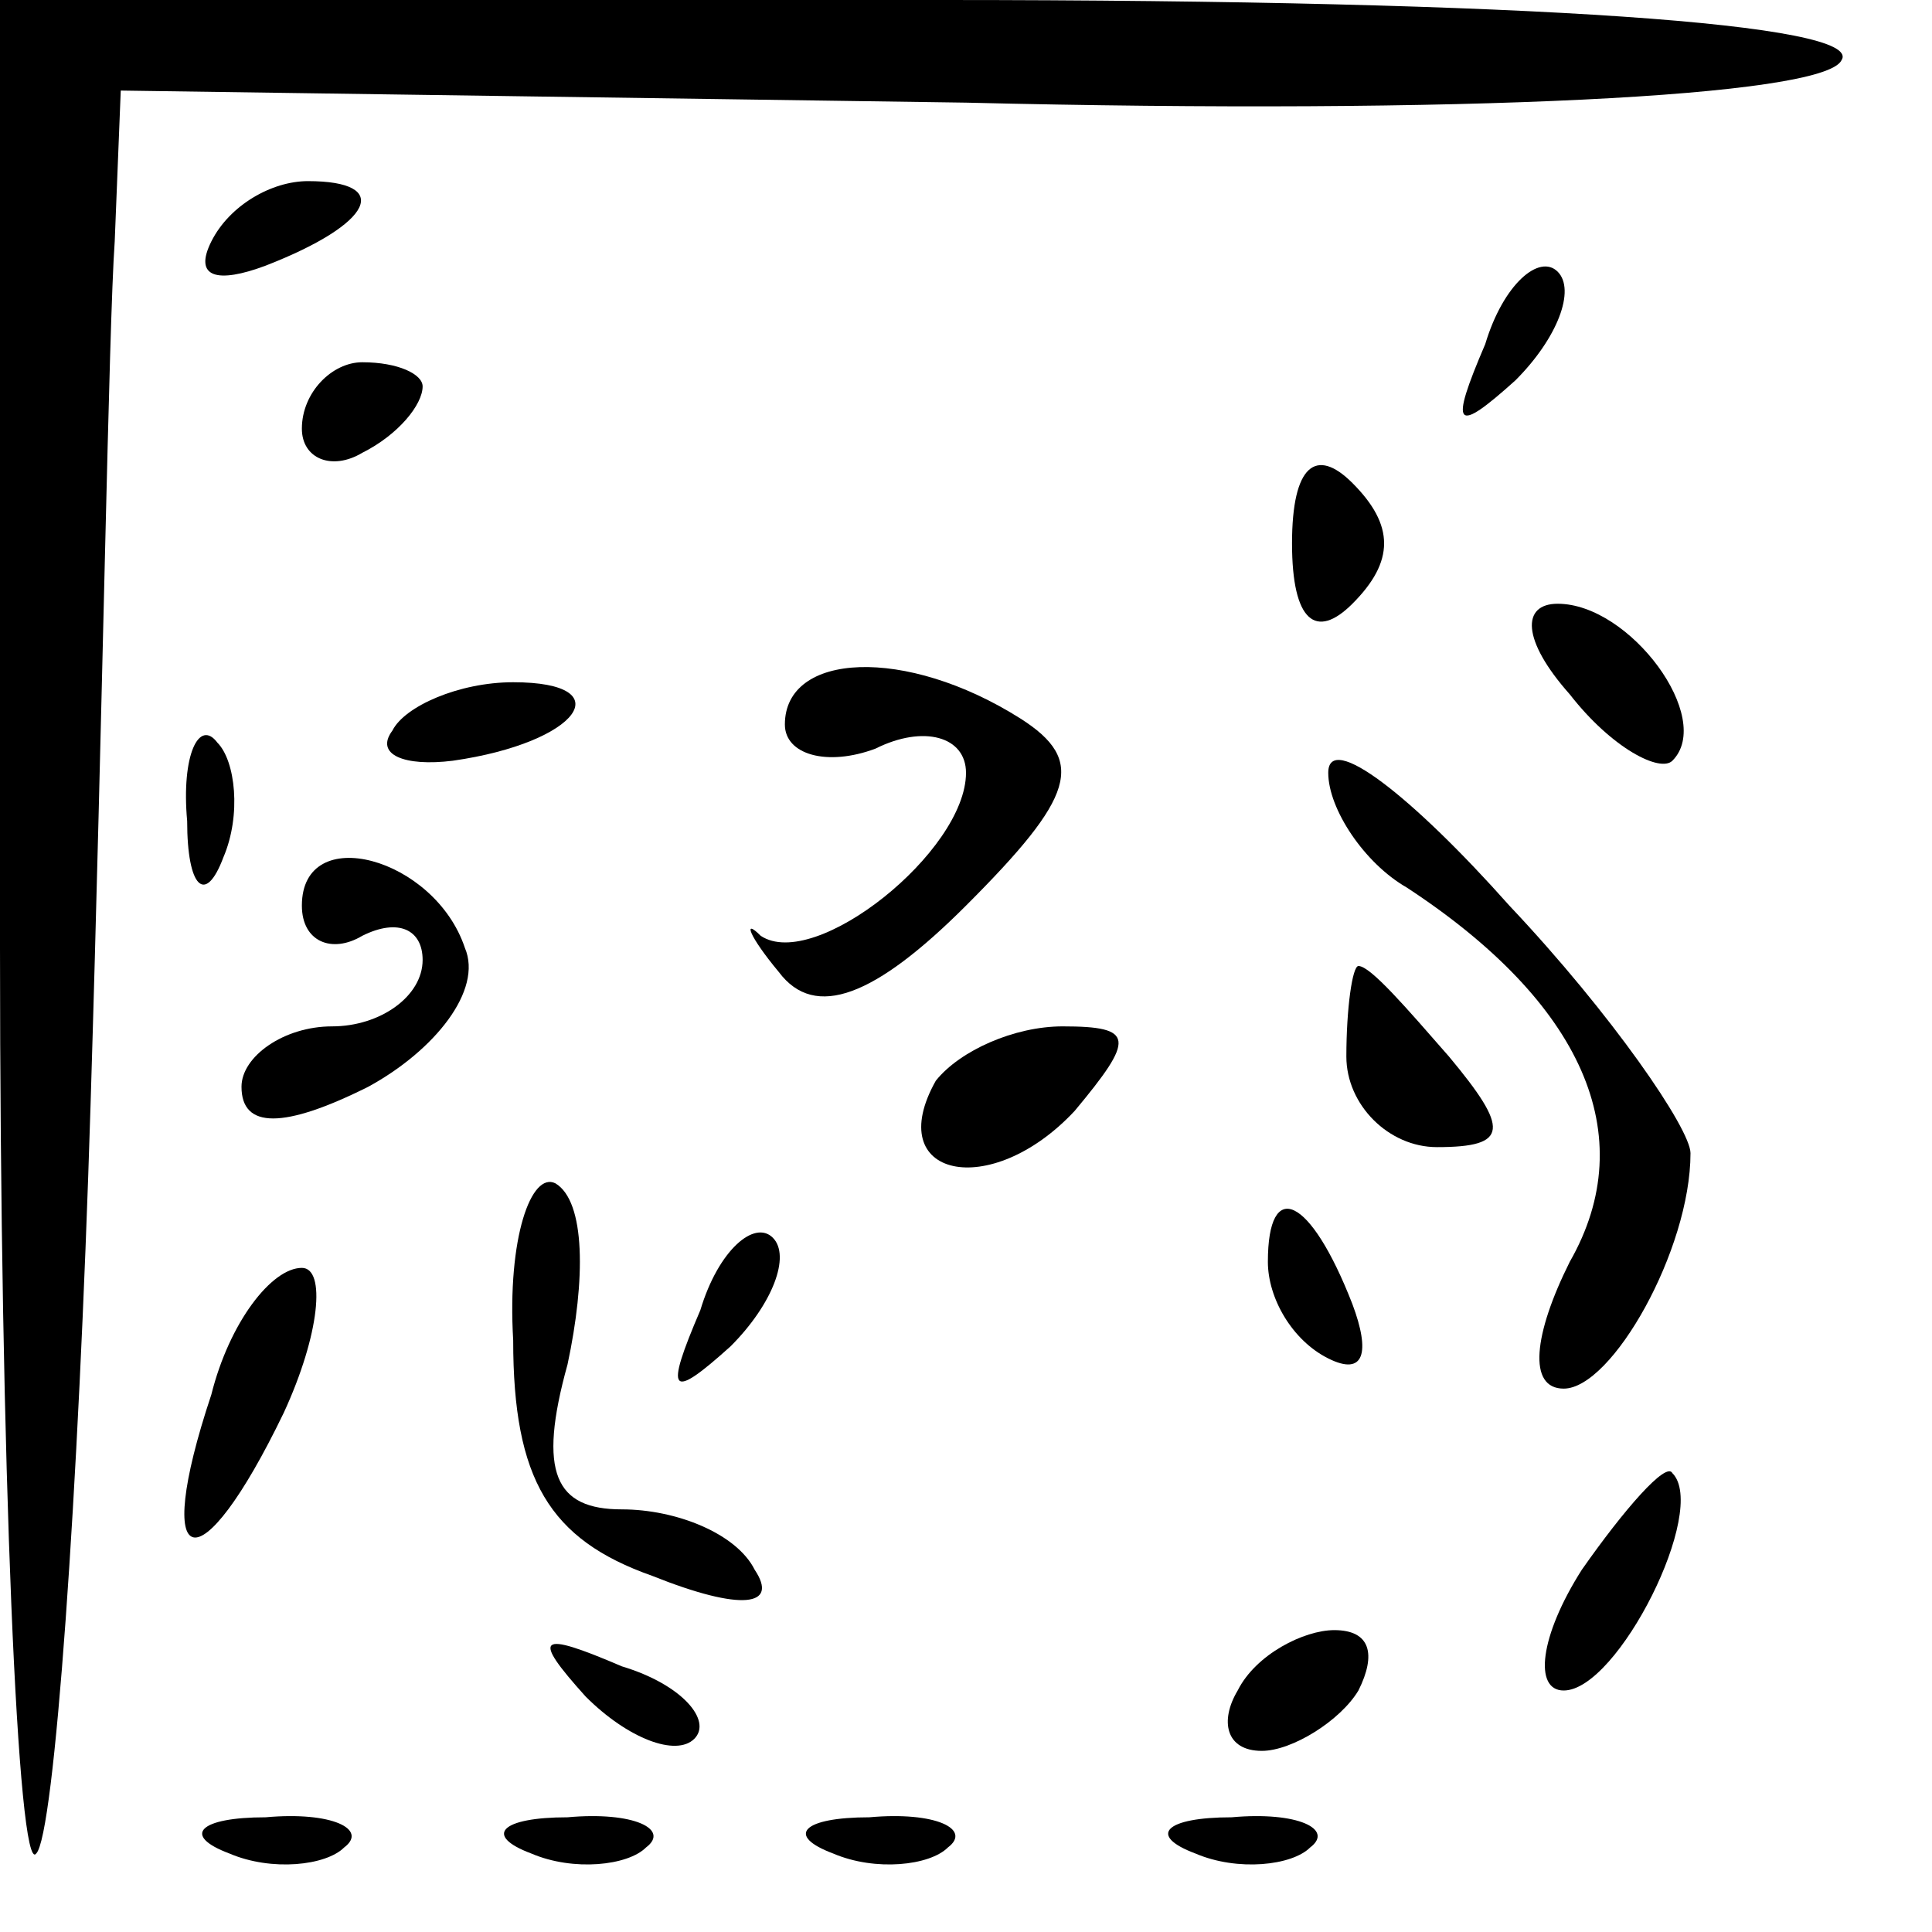 <?xml version="1.0" standalone="no"?>
<!DOCTYPE svg PUBLIC "-//W3C//DTD SVG 20010904//EN"
 "http://www.w3.org/TR/2001/REC-SVG-20010904/DTD/svg10.dtd">
<svg version="1.0" xmlns="http://www.w3.org/2000/svg"
 width="32pt" height="32pt" viewBox="0 0 32 32"
 preserveAspectRatio="xMidYMid meet">
<g transform="translate(0,32) scale(0.1,-0.1)"
fill="#000000" stroke="none">
<path fill="#000000" stroke="none" d="M0 163 c0 -86 3 -154 6 -150 3 3 7 59
9 124 2 65 3 129 4 143 l1 25 140 -2 c82 -2 142 1 145 7 4 6 -51 10 -149 10
l-156 0 0 -157z"/>
<path fill="#000000" stroke="none" d="M35 280 c-3 -6 1 -7 9 -4 18 7 21 14 7
14 -6 0 -13 -4 -16 -10z"/>
<path fill="#000000" stroke="none" d="M246 263 c-6 -14 -5 -15 5 -6 7 7 10
15 7 18 -3 3 -9 -2 -12 -12z"/>
<path fill="#000000" stroke="none" d="M50 249 c0 -5 5 -7 10 -4 6 3 10 8 10
11 0 2 -4 4 -10 4 -5 0 -10 -5 -10 -11z"/>
<path fill="#000000" stroke="none" d="M214 230 c0 -13 4 -16 10 -10 7 7 7 13
0 20 -6 6 -10 3 -10 -10z"/>
<path fill="#000000" stroke="none" d="M260 205 c7 -9 15 -13 17 -11 7 7 -7
26 -19 26 -6 0 -6 -6 2 -15z"/>
<path fill="#000000" stroke="none" d="M65 199 c-3 -4 2 -6 10 -5 21 3 28 13
10 13 -9 0 -18 -4 -20 -8z"/>
<path fill="#000000" stroke="none" d="M130 200 c0 -5 7 -7 15 -4 8 4 15 2 15
-4 0 -13 -25 -33 -34 -27 -3 3 -2 0 3 -6 6 -8 16 -4 31 11 18 18 20 24 9 31
-19 12 -39 11 -39 -1z"/>
<path fill="#000000" stroke="none" d="M31 184 c0 -11 3 -14 6 -6 3 7 2 16 -1
19 -3 4 -6 -2 -5 -13z"/>
<path fill="#000000" stroke="none" d="M220 192 c0 -6 6 -15 13 -19 29 -19 39
-41 27 -62 -6 -12 -7 -21 -1 -21 8 0 21 23 21 39 0 4 -13 23 -30 41 -16 18
-30 29 -30 22z"/>
<path fill="#000000" stroke="none" d="M50 170 c0 -6 5 -8 10 -5 6 3 10 1 10
-4 0 -6 -7 -11 -15 -11 -8 0 -15 -5 -15 -10 0 -7 7 -7 21 0 11 6 19 16 16 23
-5 15 -27 21 -27 7z"/>
<path fill="#000000" stroke="none" d="M223 145 c0 -8 7 -15 15 -15 12 0 12 3
2 15 -7 8 -13 15 -15 15 -1 0 -2 -7 -2 -15z"/>
<path fill="#000000" stroke="none" d="M155 141 c-9 -16 9 -20 23 -5 10 12 10
14 -2 14 -8 0 -17 -4 -21 -9z"/>
<path fill="#000000" stroke="none" d="M85 98 c0 -23 6 -33 23 -39 15 -6 21
-5 17 1 -3 6 -13 10 -22 10 -11 0 -14 6 -9 24 3 14 3 27 -2 30 -4 2 -8 -9 -7
-26z"/>
<path fill="#000000" stroke="none" d="M116 103 c-6 -14 -5 -15 5 -6 7 7 10
15 7 18 -3 3 -9 -2 -12 -12z"/>
<path fill="#000000" stroke="none" d="M210 111 c0 -6 4 -13 10 -16 6 -3 7 1
4 9 -7 18 -14 21 -14 7z"/>
<path fill="#000000" stroke="none" d="M35 89 c-10 -30 -2 -32 12 -3 6 13 7
24 3 24 -5 0 -12 -9 -15 -21z"/>
<path fill="#000000" stroke="none" d="M262 60 c-7 -11 -8 -20 -3 -20 9 0 24
30 18 36 -1 2 -8 -6 -15 -16z"/>
<path fill="#000000" stroke="none" d="M97 39 c7 -7 15 -10 18 -7 3 3 -2 9
-12 12 -14 6 -15 5 -6 -5z"/>
<path fill="#000000" stroke="none" d="M205 40 c-3 -5 -2 -10 4 -10 5 0 13 5
16 10 3 6 2 10 -4 10 -5 0 -13 -4 -16 -10z"/>
<path fill="#000000" stroke="none" d="M38 13 c7 -3 16 -2 19 1 4 3 -2 6 -13
5 -11 0 -14 -3 -6 -6z"/>
<path fill="#000000" stroke="none" d="M88 13 c7 -3 16 -2 19 1 4 3 -2 6 -13
5 -11 0 -14 -3 -6 -6z"/>
<path fill="#000000" stroke="none" d="M138 13 c7 -3 16 -2 19 1 4 3 -2 6 -13
5 -11 0 -14 -3 -6 -6z"/>
<path fill="#000000" stroke="none" d="M198 13 c7 -3 16 -2 19 1 4 3 -2 6 -13
5 -11 0 -14 -3 -6 -6z"/>
</g>
</svg>
